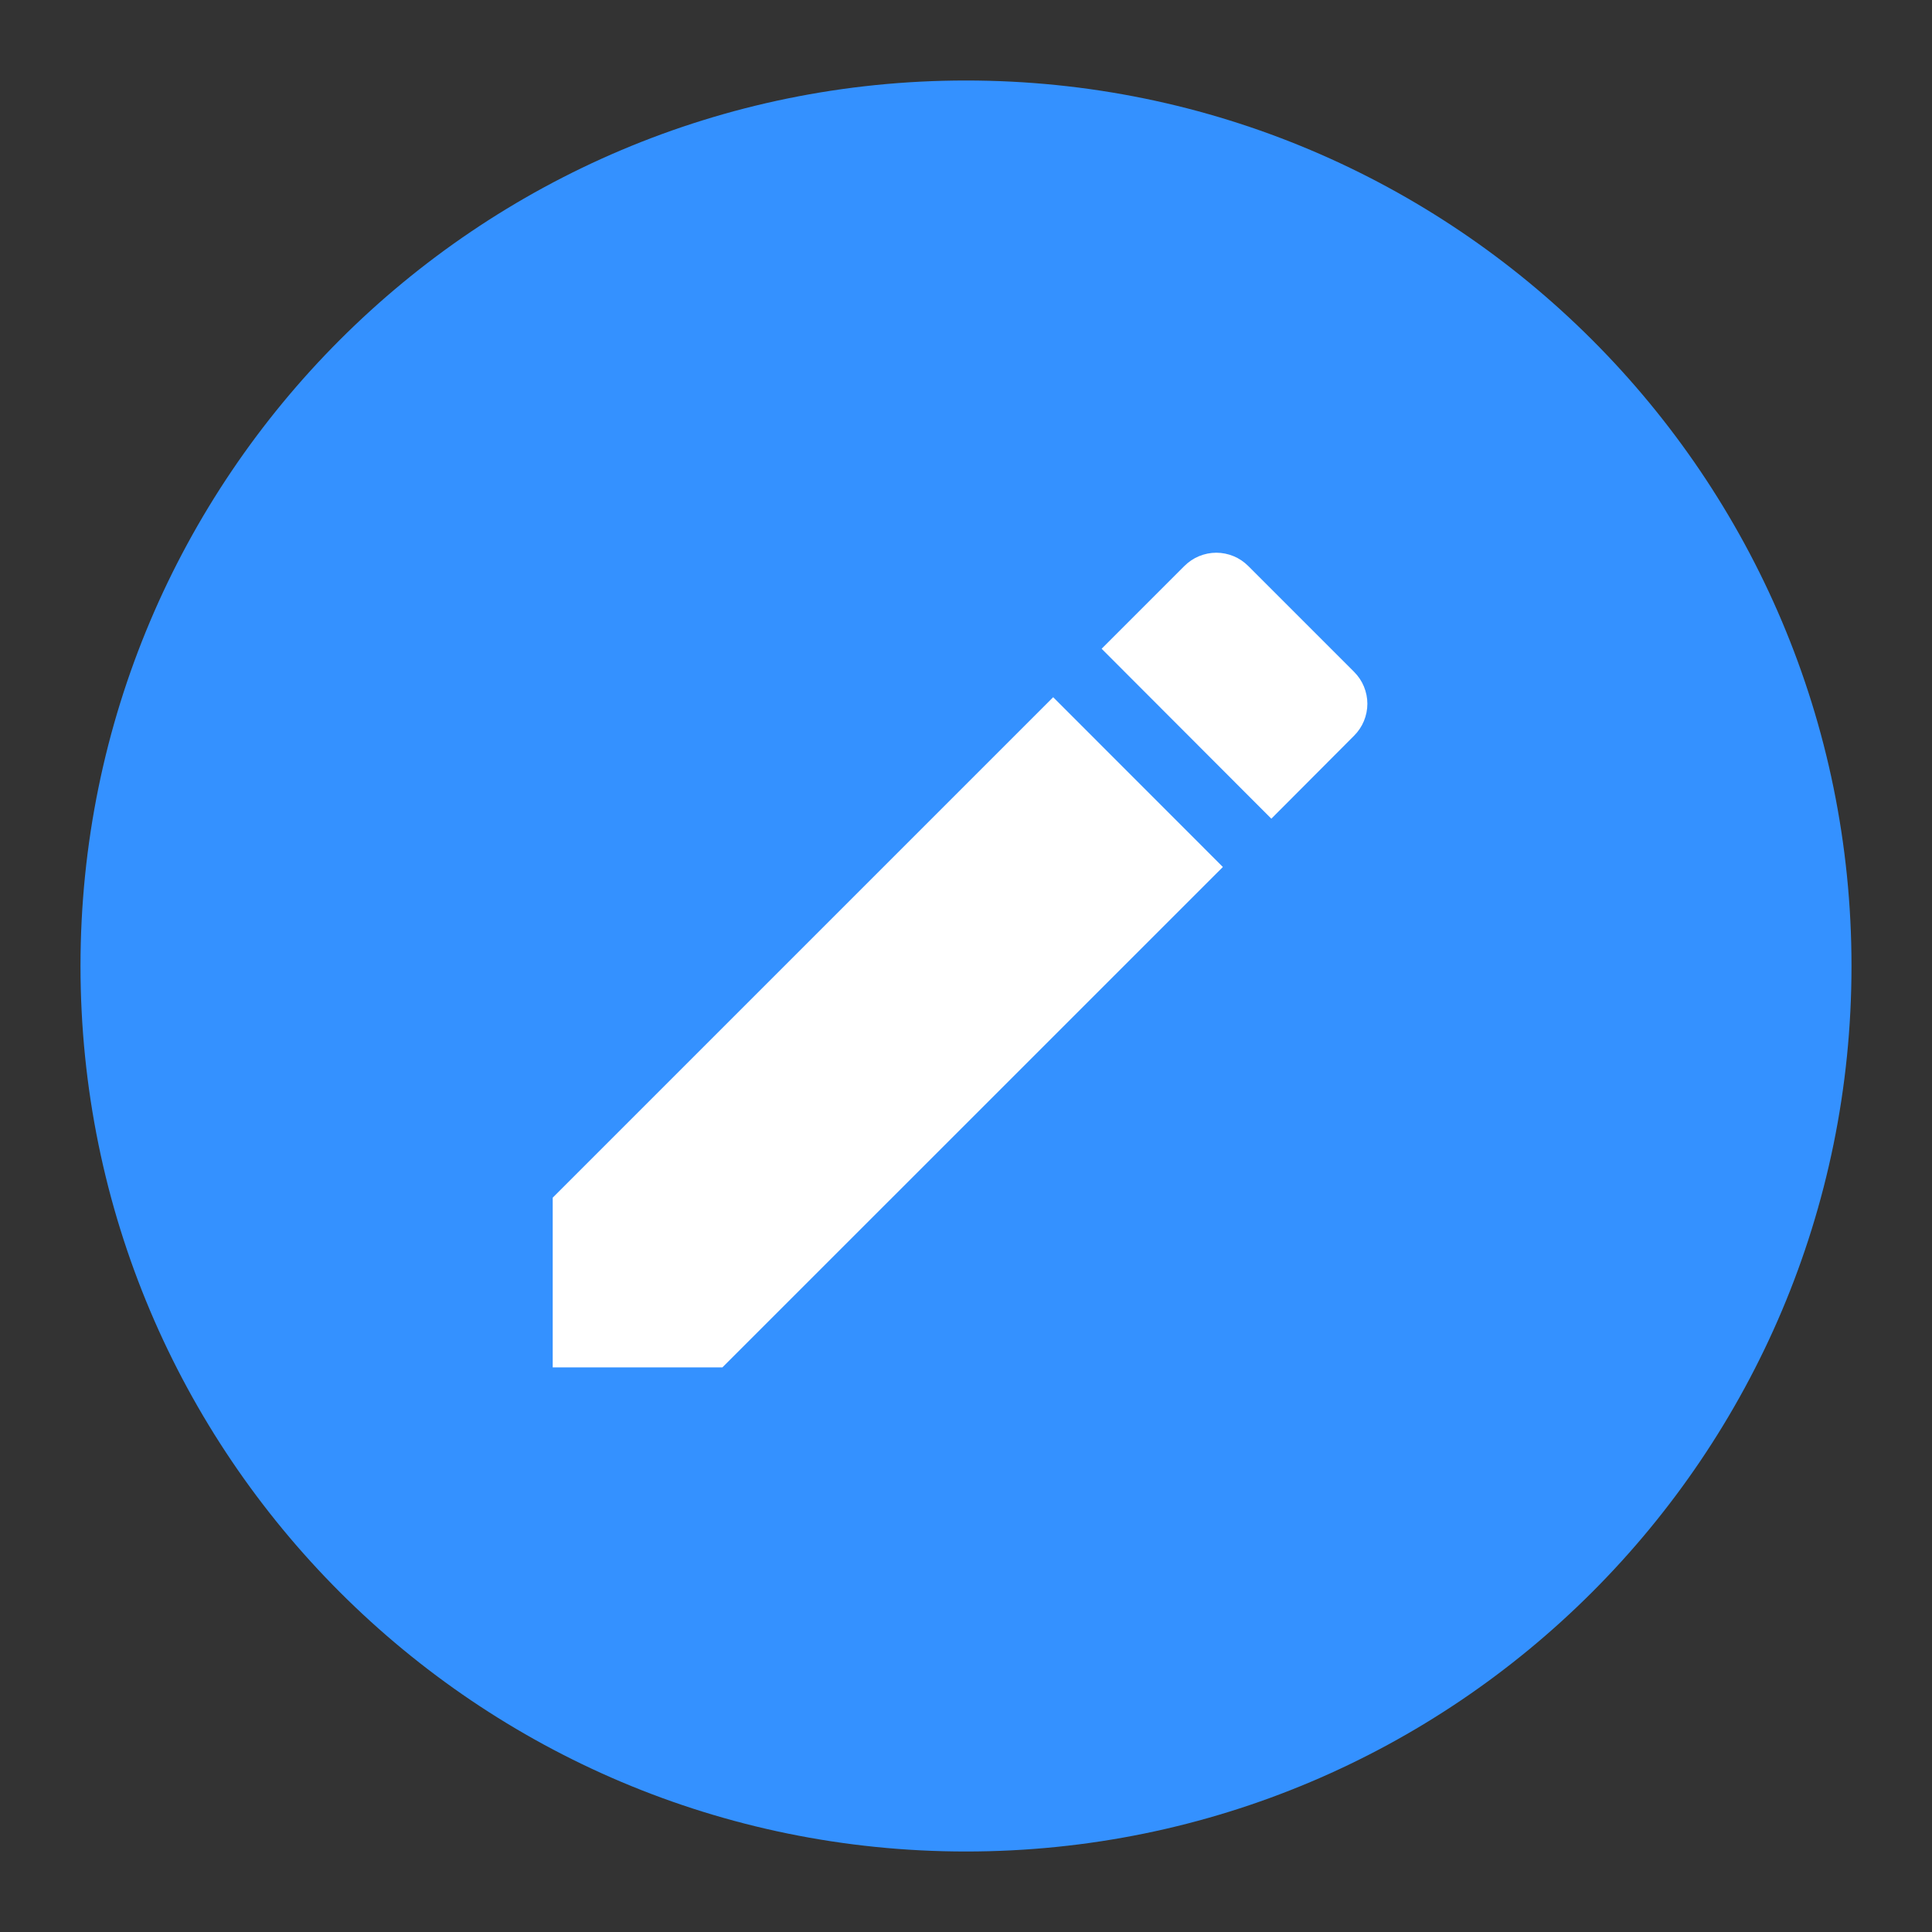 <svg width="24" height="24" viewBox="0 0 24 24" fill="none" xmlns="http://www.w3.org/2000/svg">
<rect x="0" y="0" width="24" height="24" fill="#333333" stroke="none"/>
<path d="M12 23C18.075 23 23 18.075 23 12C23 5.925 18.075 1 12 1C5.925 1 1 5.925 1 12C1 18.075 5.925 23 12 23Z" fill="#3491FF"/>
<path d="M6.866 14.878V16.986H8.974L15.191 10.77L13.083 8.661L6.866 14.878ZM16.821 9.139C16.873 9.087 16.915 9.025 16.943 8.957C16.971 8.889 16.986 8.816 16.986 8.742C16.986 8.669 16.971 8.596 16.943 8.528C16.915 8.46 16.873 8.398 16.821 8.346L15.506 7.031C15.454 6.979 15.392 6.937 15.324 6.909C15.256 6.881 15.183 6.866 15.11 6.866C15.036 6.866 14.963 6.881 14.895 6.909C14.827 6.937 14.765 6.979 14.713 7.031L13.685 8.059L15.793 10.17L16.821 9.139Z" fill="white"/>
</svg>
